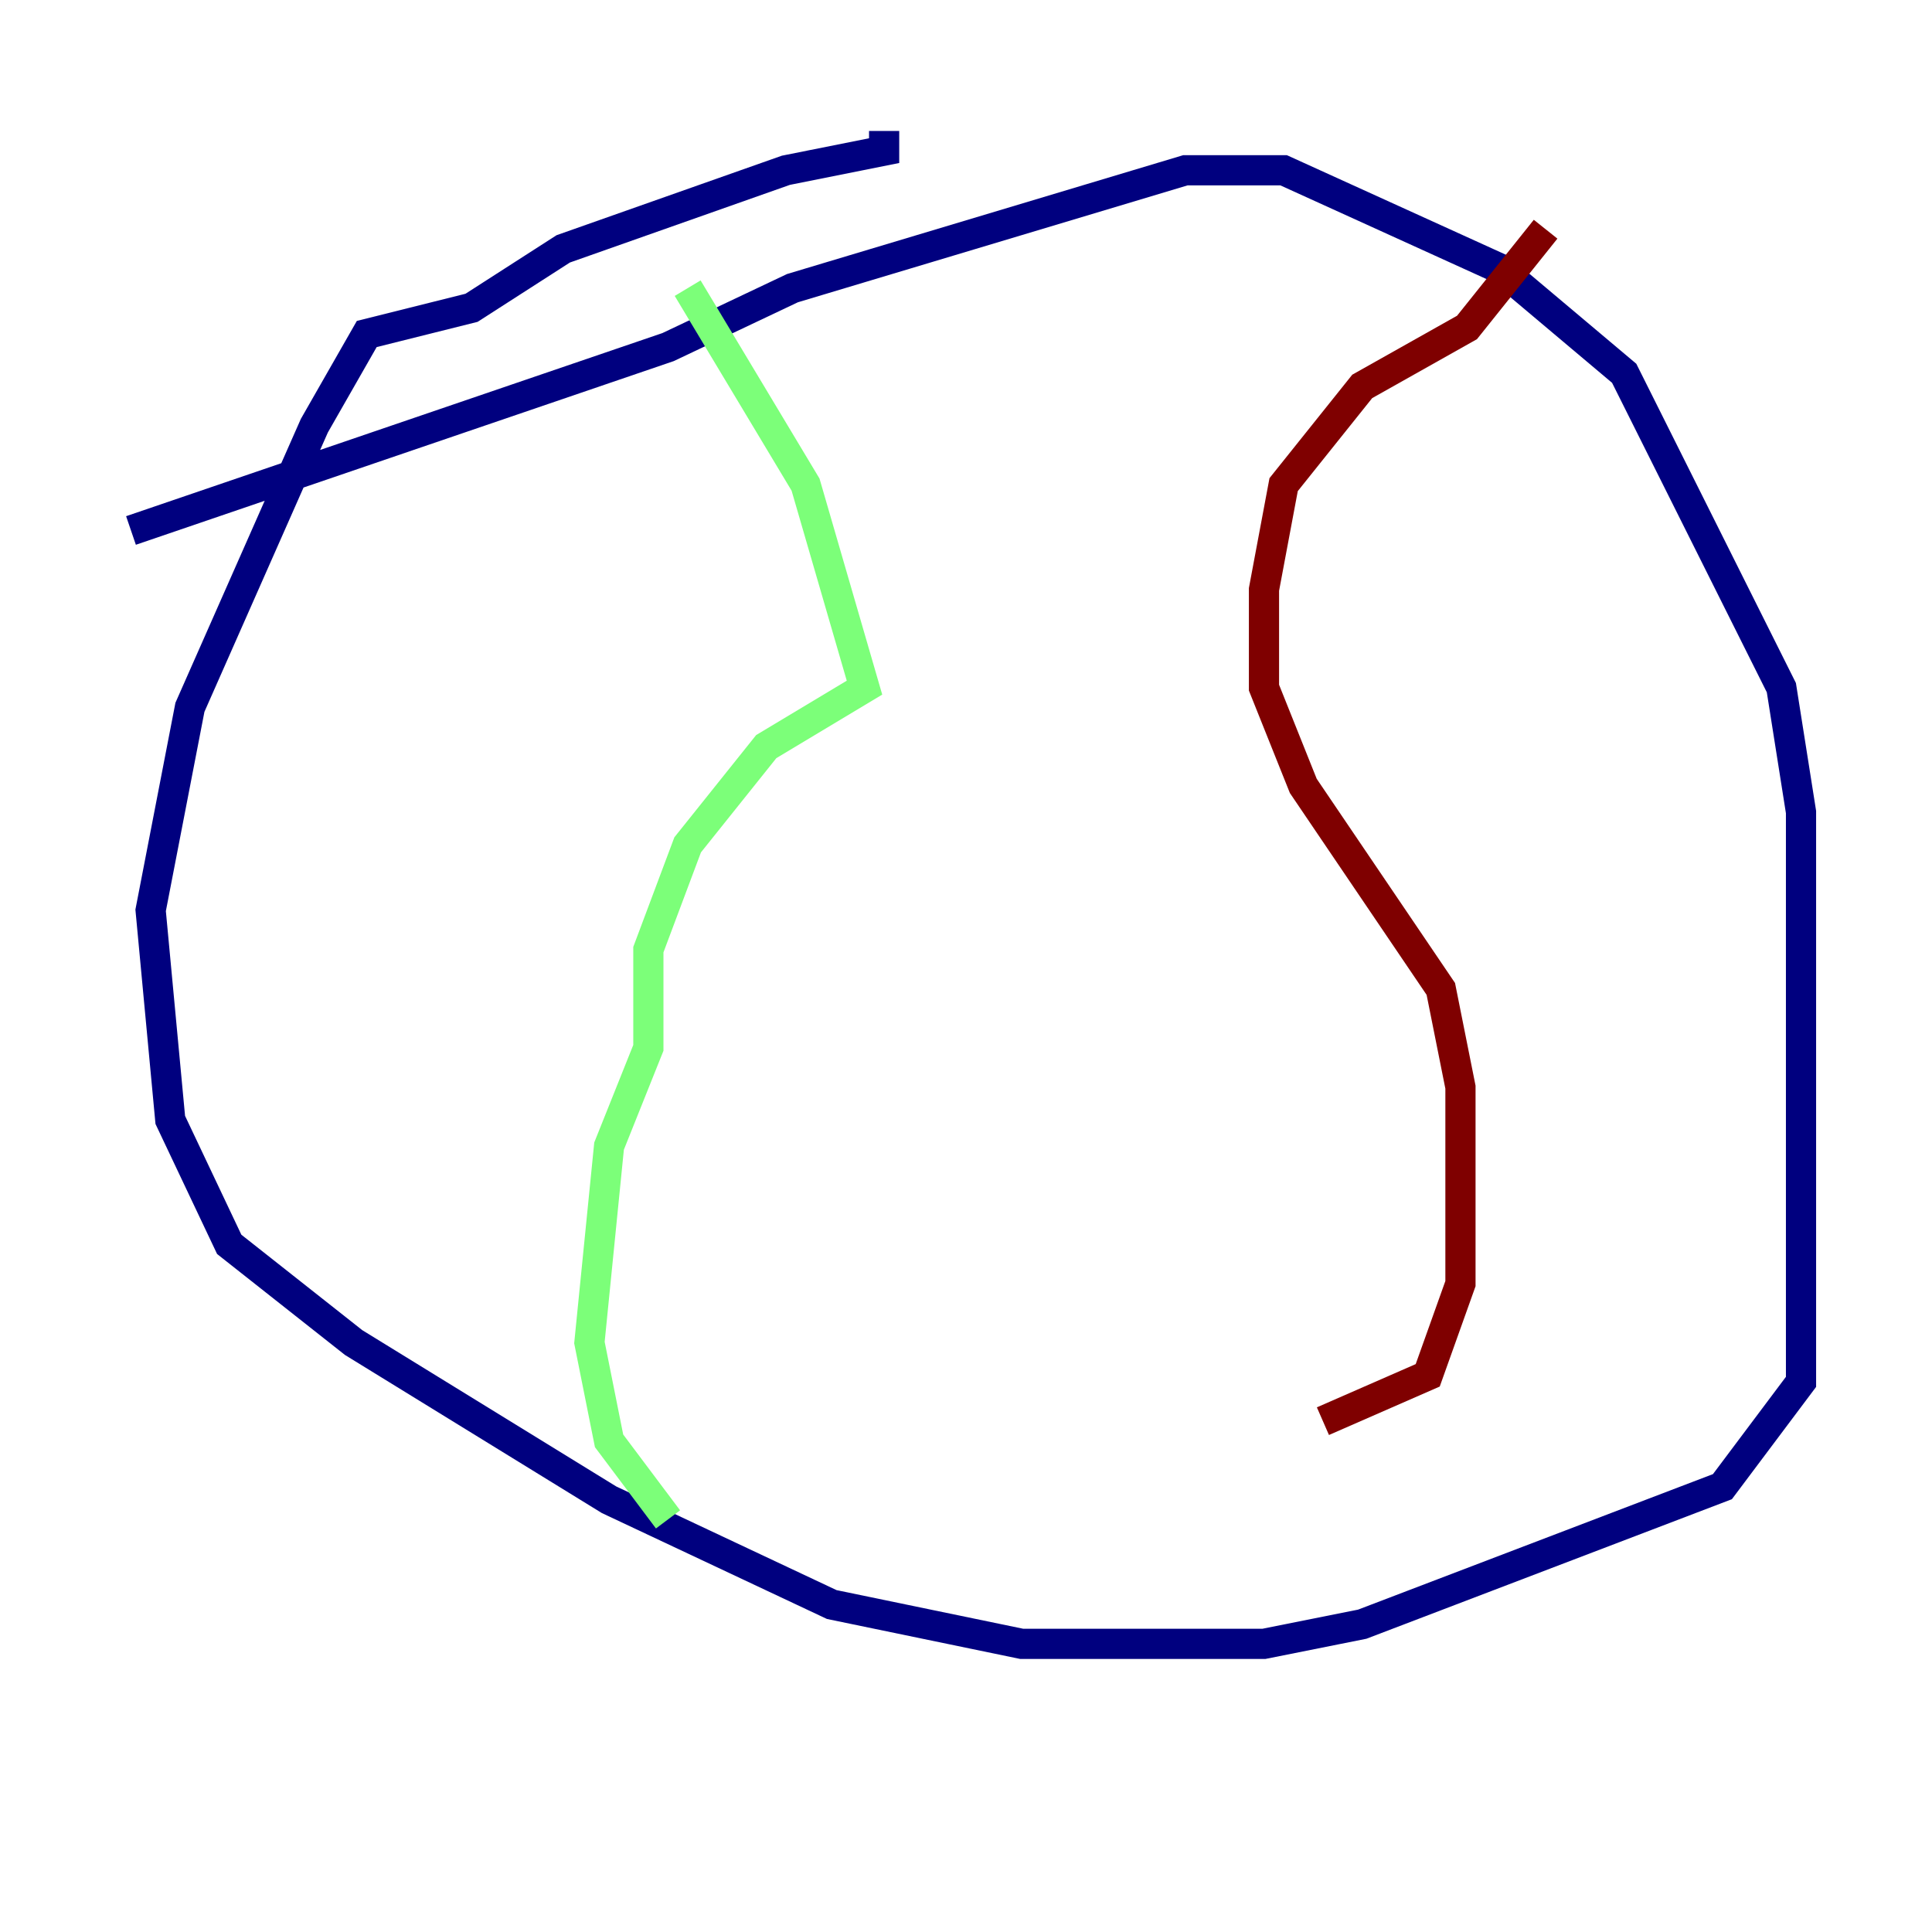 <?xml version="1.0" encoding="utf-8" ?>
<svg baseProfile="tiny" height="128" version="1.2" viewBox="0,0,128,128" width="128" xmlns="http://www.w3.org/2000/svg" xmlns:ev="http://www.w3.org/2001/xml-events" xmlns:xlink="http://www.w3.org/1999/xlink"><defs /><polyline fill="none" points="8.678,35.146 44.258,22.997 52.502,19.091 78.536,11.281 85.044,11.281 99.363,17.79 107.607,24.732 118.02,45.559 119.322,53.803 119.322,91.552 114.115,98.495 90.251,107.607 83.742,108.909 67.688,108.909 55.105,106.305 40.352,99.363 23.43,88.949 15.186,82.441 11.281,74.197 9.98,60.312 12.583,46.861 20.827,28.203 24.298,22.129 31.241,20.393 37.315,16.488 52.068,11.281 58.576,9.98 58.576,8.678" stroke="#00007f" stroke-width="2" /><polyline fill="none" points="45.559,19.091 53.37,32.108 57.275,45.559 50.766,49.464 45.559,55.973 42.956,62.915 42.956,69.424 40.352,75.932 39.051,88.949 40.352,95.458 44.258,100.664" stroke="#7cff79" stroke-width="2" /><polyline fill="none" points="102.4,15.186 97.193,21.695 90.251,25.6 85.044,32.108 83.742,39.051 83.742,45.559 86.346,52.068 95.458,65.519 96.759,72.027 96.759,85.044 94.59,91.119 87.647,94.156" stroke="#7f0000" stroke-width="2" /></svg>
